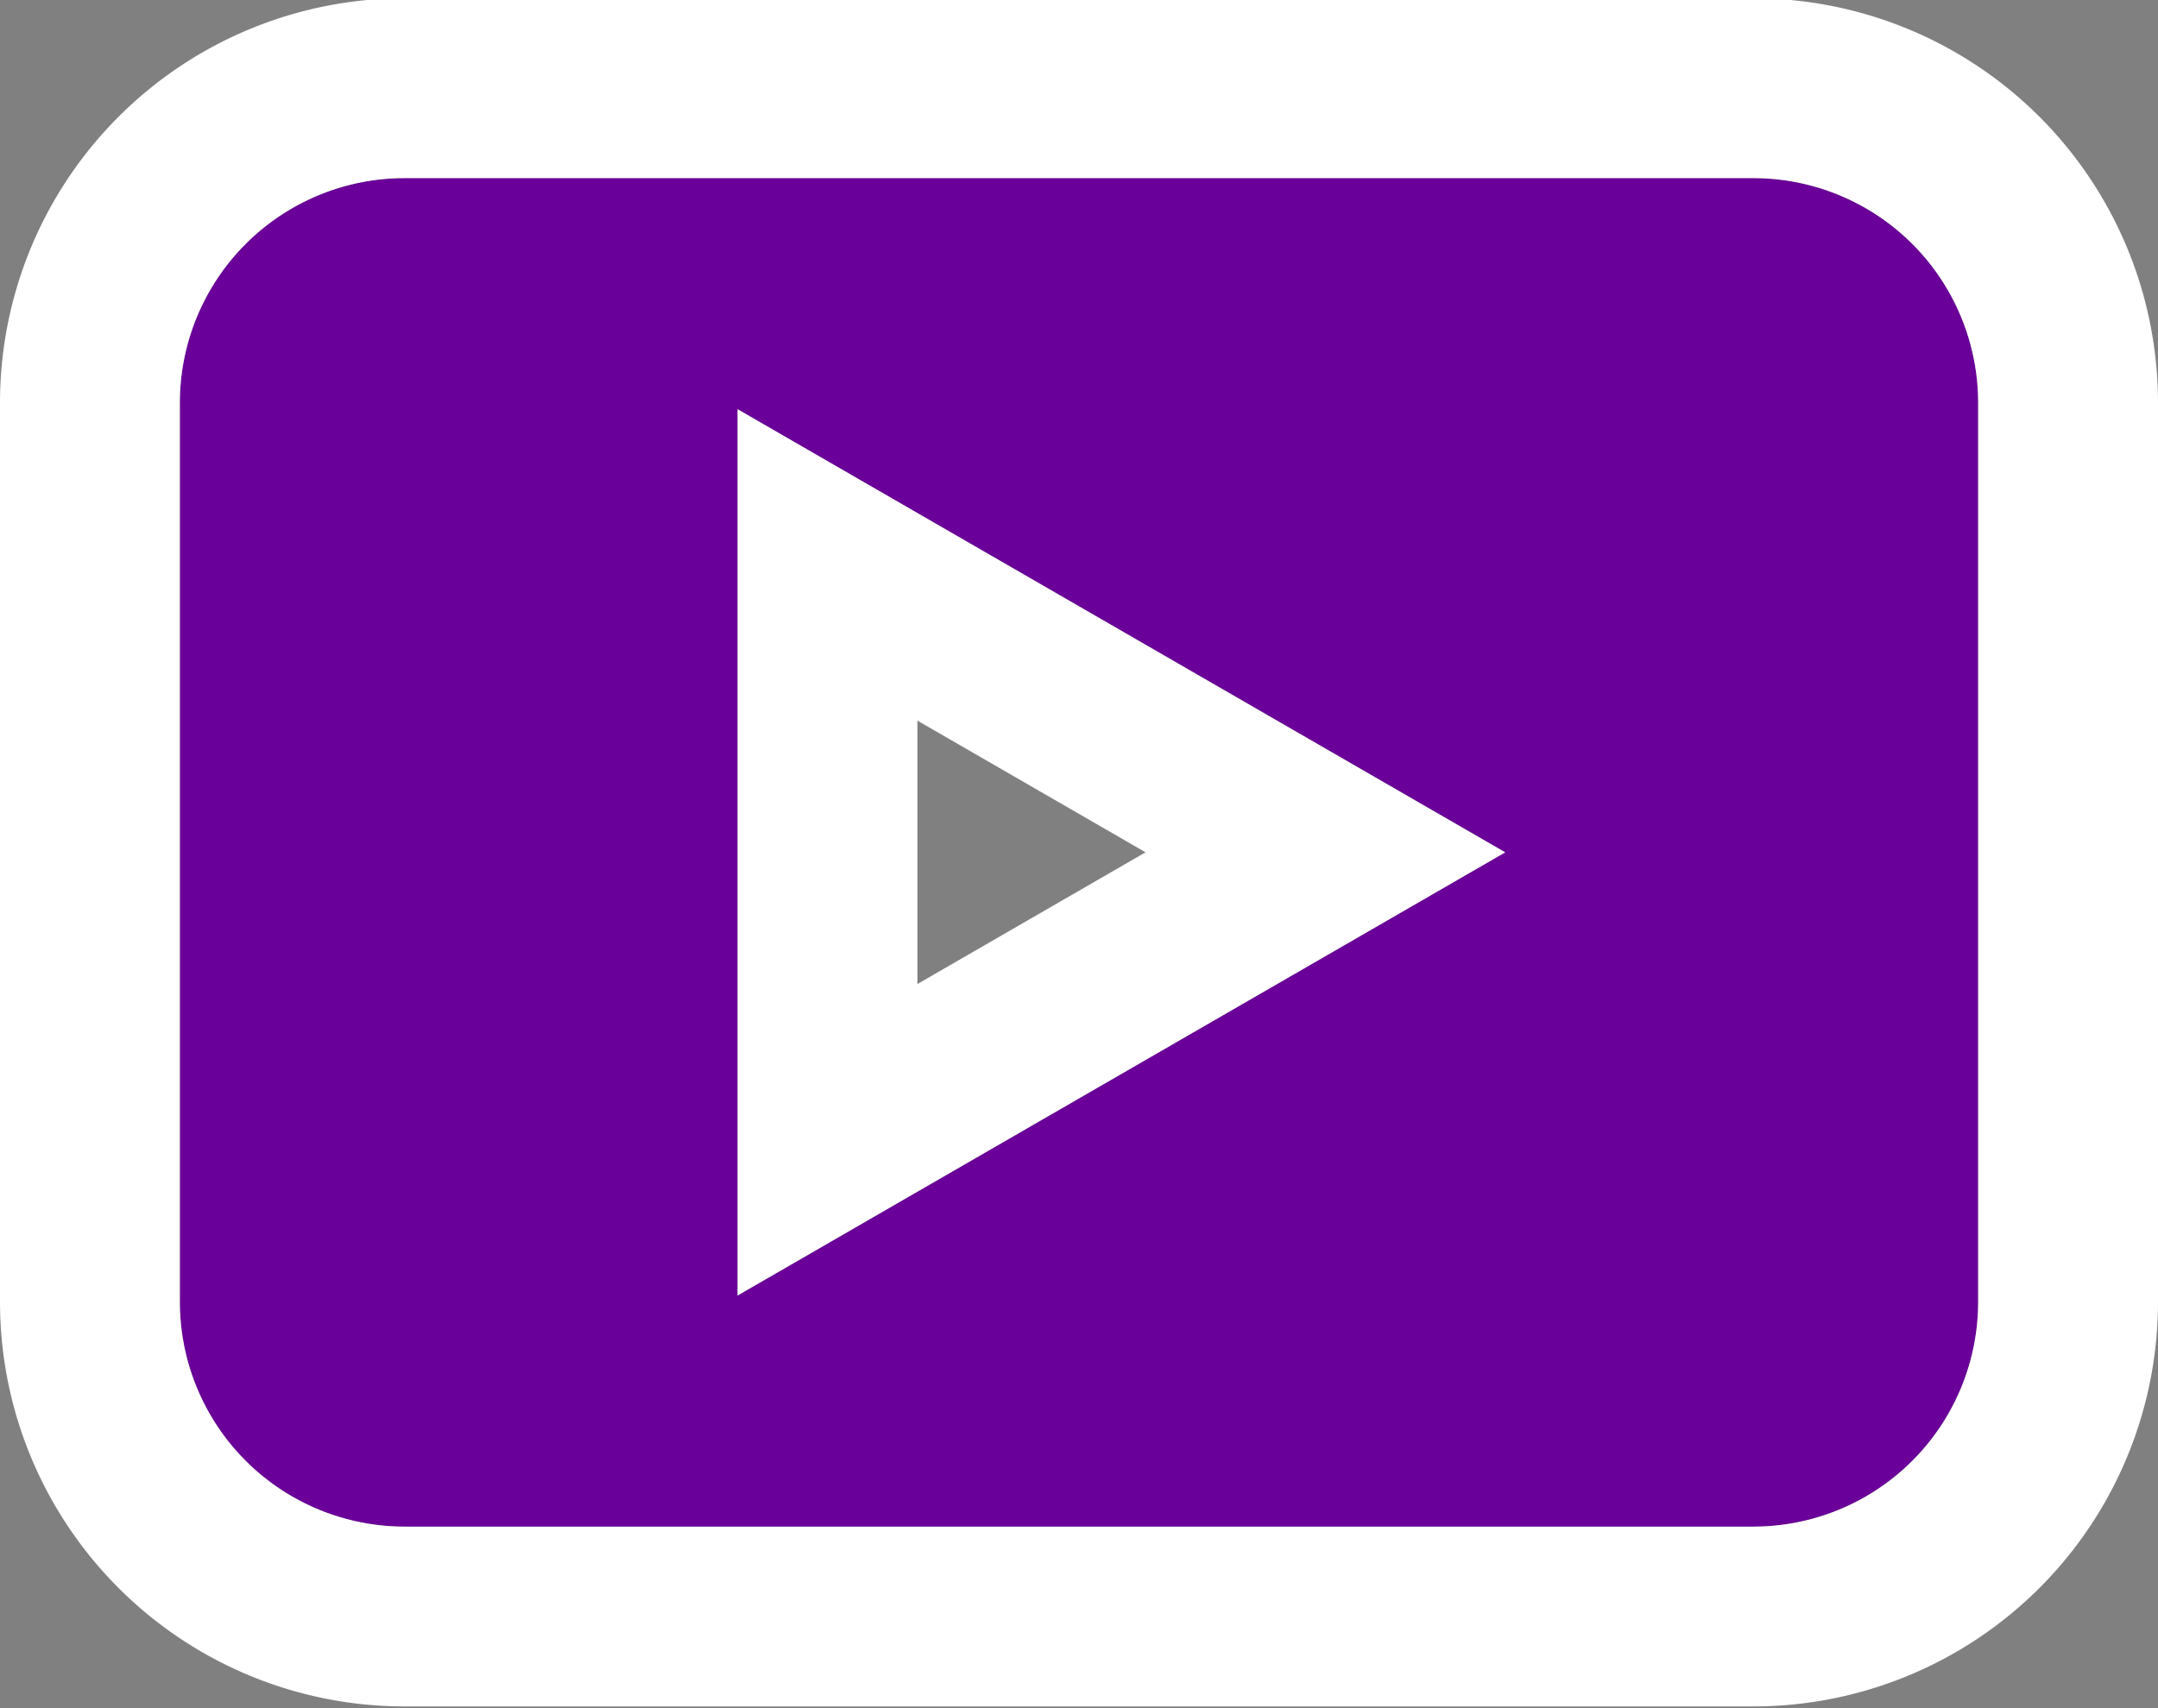 <svg xmlns="http://www.w3.org/2000/svg" width="24" height="19" viewBox="0 0 24 19"><rect x="0" y="0" width="24" height="19" fill="#808080" stroke="none"/><defs><clipPath id="32t5a"><path fill="#fff" d="M0 19V0h24v19zM2 4.481v10a2.5 2.5 0 0 0 2.5 2.5h15a2.5 2.5 0 0 0 2.5-2.5v-10a2.5 2.5 0 0 0-2.5-2.5h-15a2.5 2.5 0 0 0-2.5 2.5zm14.74 5L8.203 14.41V4.552z"/></clipPath></defs><g><g><path fill="#6a0099" d="M4.5 1.981h15a2.5 2.5 0 0 1 2.5 2.5v10a2.5 2.5 0 0 1-2.5 2.5h-15a2.5 2.5 0 0 1-2.5-2.5v-10a2.5 2.5 0 0 1 2.5-2.5zm3.703 2.571v9.858l8.537-4.93z"/><path fill="none" stroke="#fff" stroke-linecap="round" stroke-linejoin="round" stroke-miterlimit="20" stroke-width="4" d="M4.5 1.981h15a2.5 2.5 0 0 1 2.5 2.5v10a2.5 2.5 0 0 1-2.5 2.5h-15a2.5 2.5 0 0 1-2.5-2.5v-10a2.5 2.5 0 0 1 2.5-2.5zm3.703 2.571v9.858l8.537-4.93z" clip-path="url(&quot;#32t5a&quot;)"/></g></g></svg>